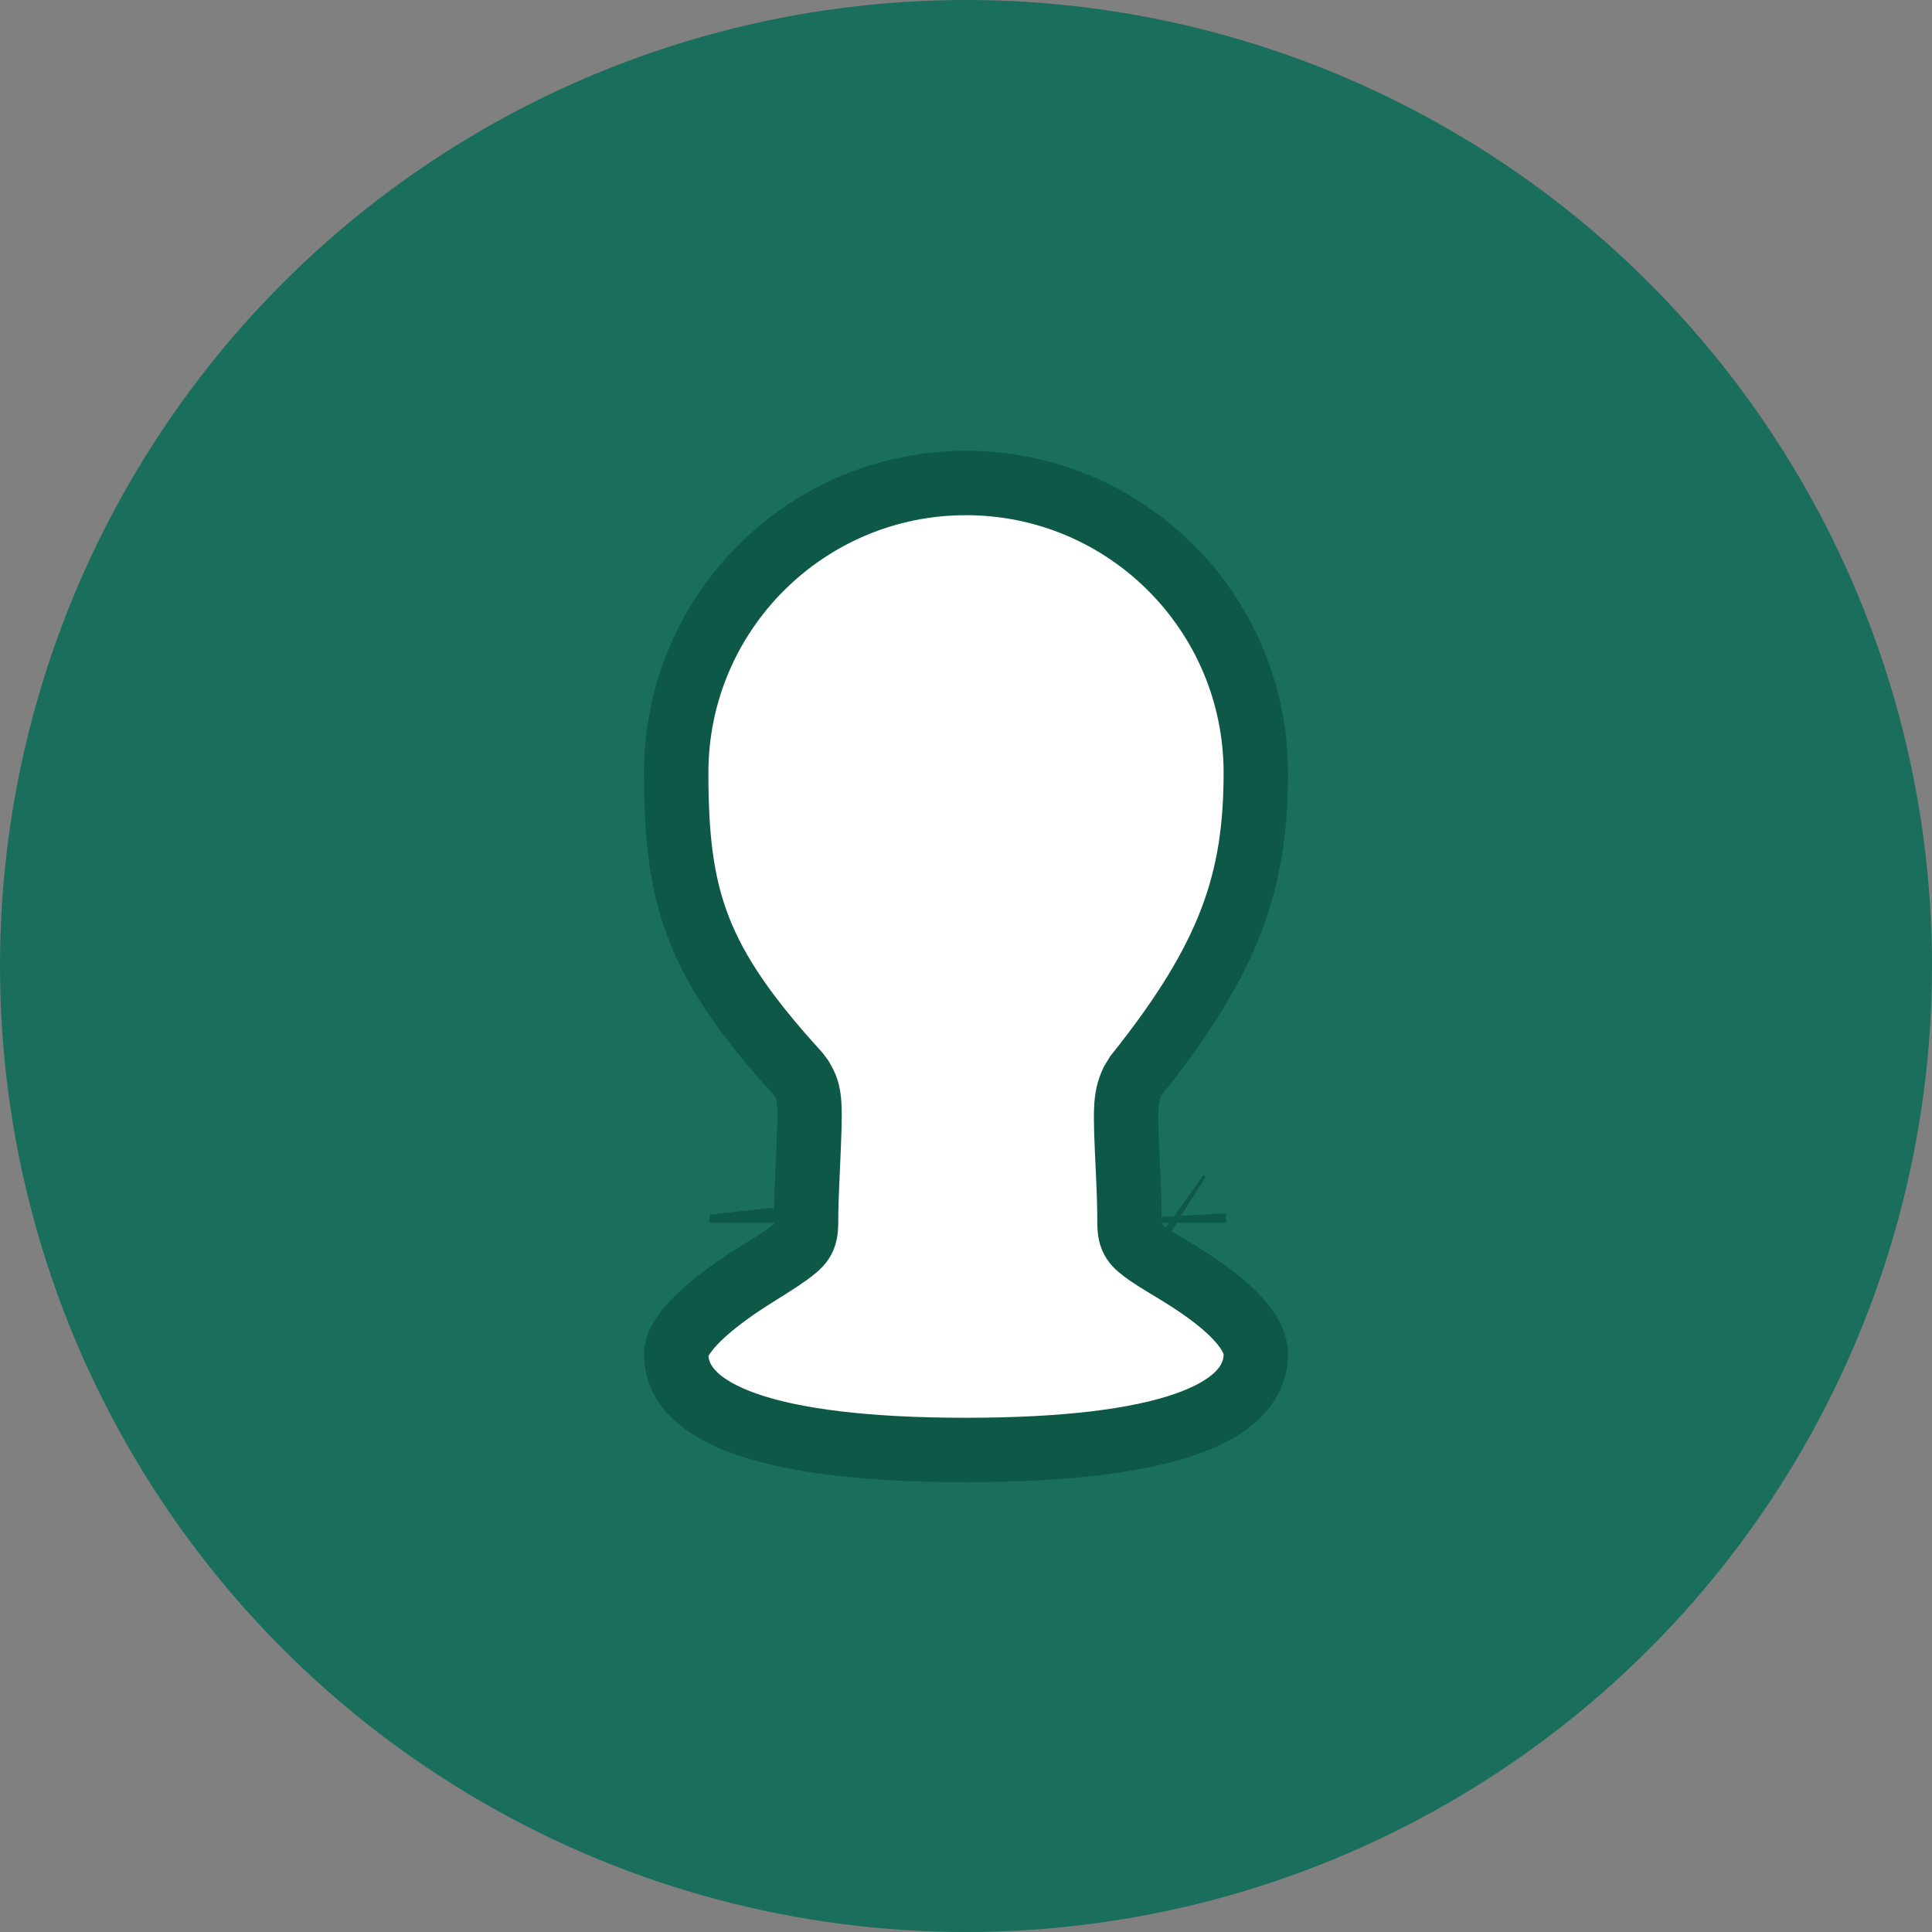 <?xml version="1.0" encoding="UTF-8"?>
<svg width="30px" height="30px" viewBox="0 0 30 30" version="1.1" xmlns="http://www.w3.org/2000/svg" xmlns:xlink="http://www.w3.org/1999/xlink">
    <rect x="0" y="0" width="30" height="30" fill="#808080" stroke="none"/>
    <!-- Generator: Sketch 50 (54983) - http://www.bohemiancoding.com/sketch -->
    <title>默认头像</title>
    <desc>Created with Sketch.</desc>
    <defs></defs>
    <g id="1280x1024" stroke="none" stroke-width="1" fill="none" fill-rule="evenodd">
        <g id="3Z资产卡片-0" transform="translate(-1121, -17)">
            <g id="Group-14" transform="translate(993, 13)">
                <g id="默认头像" transform="translate(128, 4)">
                    <g id="Group-10">
                        <circle id="Oval-11" fill="#1A6E5C" cx="15" cy="15" r="15"></circle>
                        <path d="M15,22.515 C18.079,22.515 19.5,21.95 19.5,21.026 C19.5,20.752 19.232,20.414 18.727,20.05 C18.544,19.918 18.419,19.839 18.087,19.638 C17.959,19.56 17.896,19.521 17.837,19.48 C17.613,19.323 17.539,19.252 17.539,18.987 C17.539,18.75 17.532,18.528 17.515,18.165 C17.469,17.204 17.469,17.055 17.582,16.8 L17.649,16.69 C19.102,14.871 19.5,13.677 19.5,12 C19.5,9.515 17.485,7.5 15,7.5 C12.515,7.5 10.5,9.515 10.5,12 C10.5,13.954 10.809,14.936 12.386,16.666 L12.448,16.75 C12.59,16.993 12.59,17.096 12.541,18.178 C12.533,18.342 12.529,18.447 12.525,18.556 C12.519,18.718 12.516,18.859 12.516,18.987 C12.516,19.247 12.445,19.318 12.224,19.479 C12.163,19.524 12.093,19.569 11.968,19.649 C11.57,19.899 11.489,19.951 11.301,20.087 C10.781,20.464 10.5,20.801 10.5,21.026 C10.5,21.95 11.921,22.515 15,22.515 Z M11.518,18.877 C11.517,18.907 11.516,18.943 11.516,18.987 C11.516,18.95 11.516,18.912 11.517,18.873 Z M18.539,18.92 C18.539,18.942 18.539,18.964 18.539,18.987 C18.539,18.941 18.539,18.904 18.537,18.874 Z M18.422,18.669 C18.418,18.666 18.414,18.663 18.41,18.66 C18.422,18.668 18.435,18.678 18.453,18.689 Z" id="Oval-12" stroke="#0E5848" fill="#FFFFFF"></path>
                    </g>
                </g>
            </g>
        </g>
    </g>
</svg>